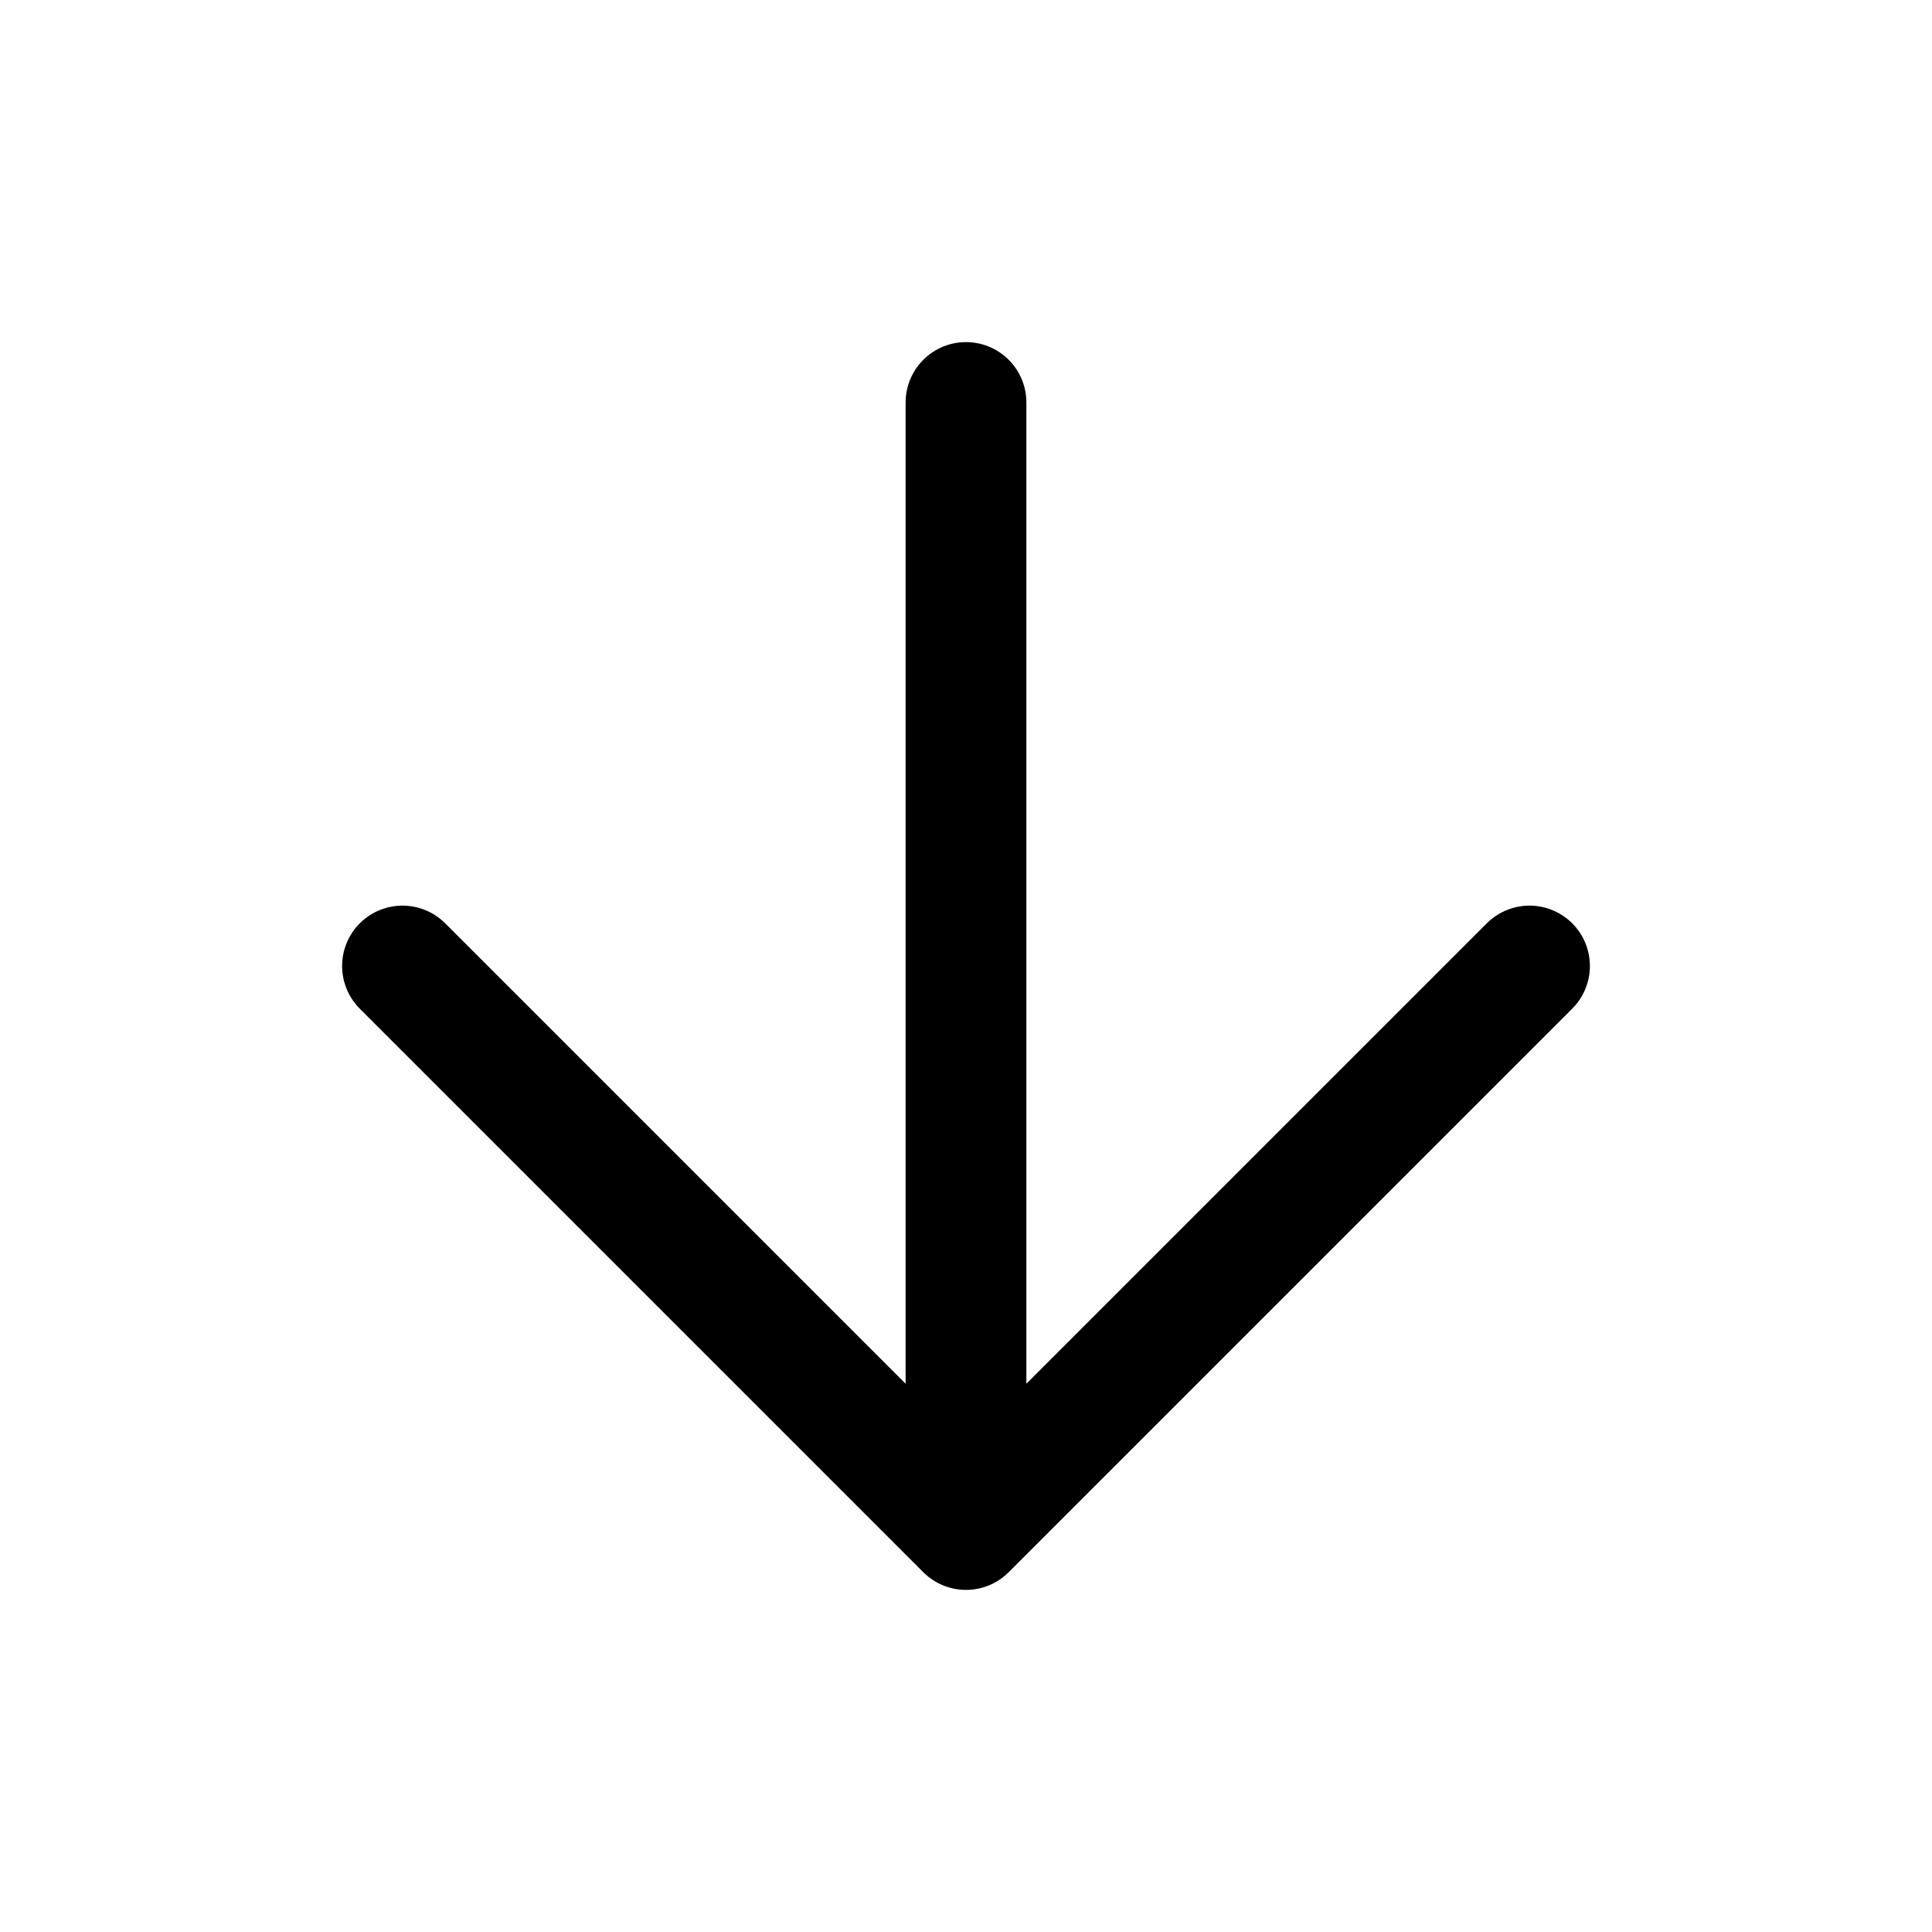 <svg xmlns="http://www.w3.org/2000/svg" viewBox="0 0 40 40" stroke-linejoin="round" stroke-linecap="round" stroke="currentColor" fill="none"><path stroke-width="2.5" d="M20 8.333v23.334m0 0L31.667 20M20 31.667 8.333 20"/></svg>